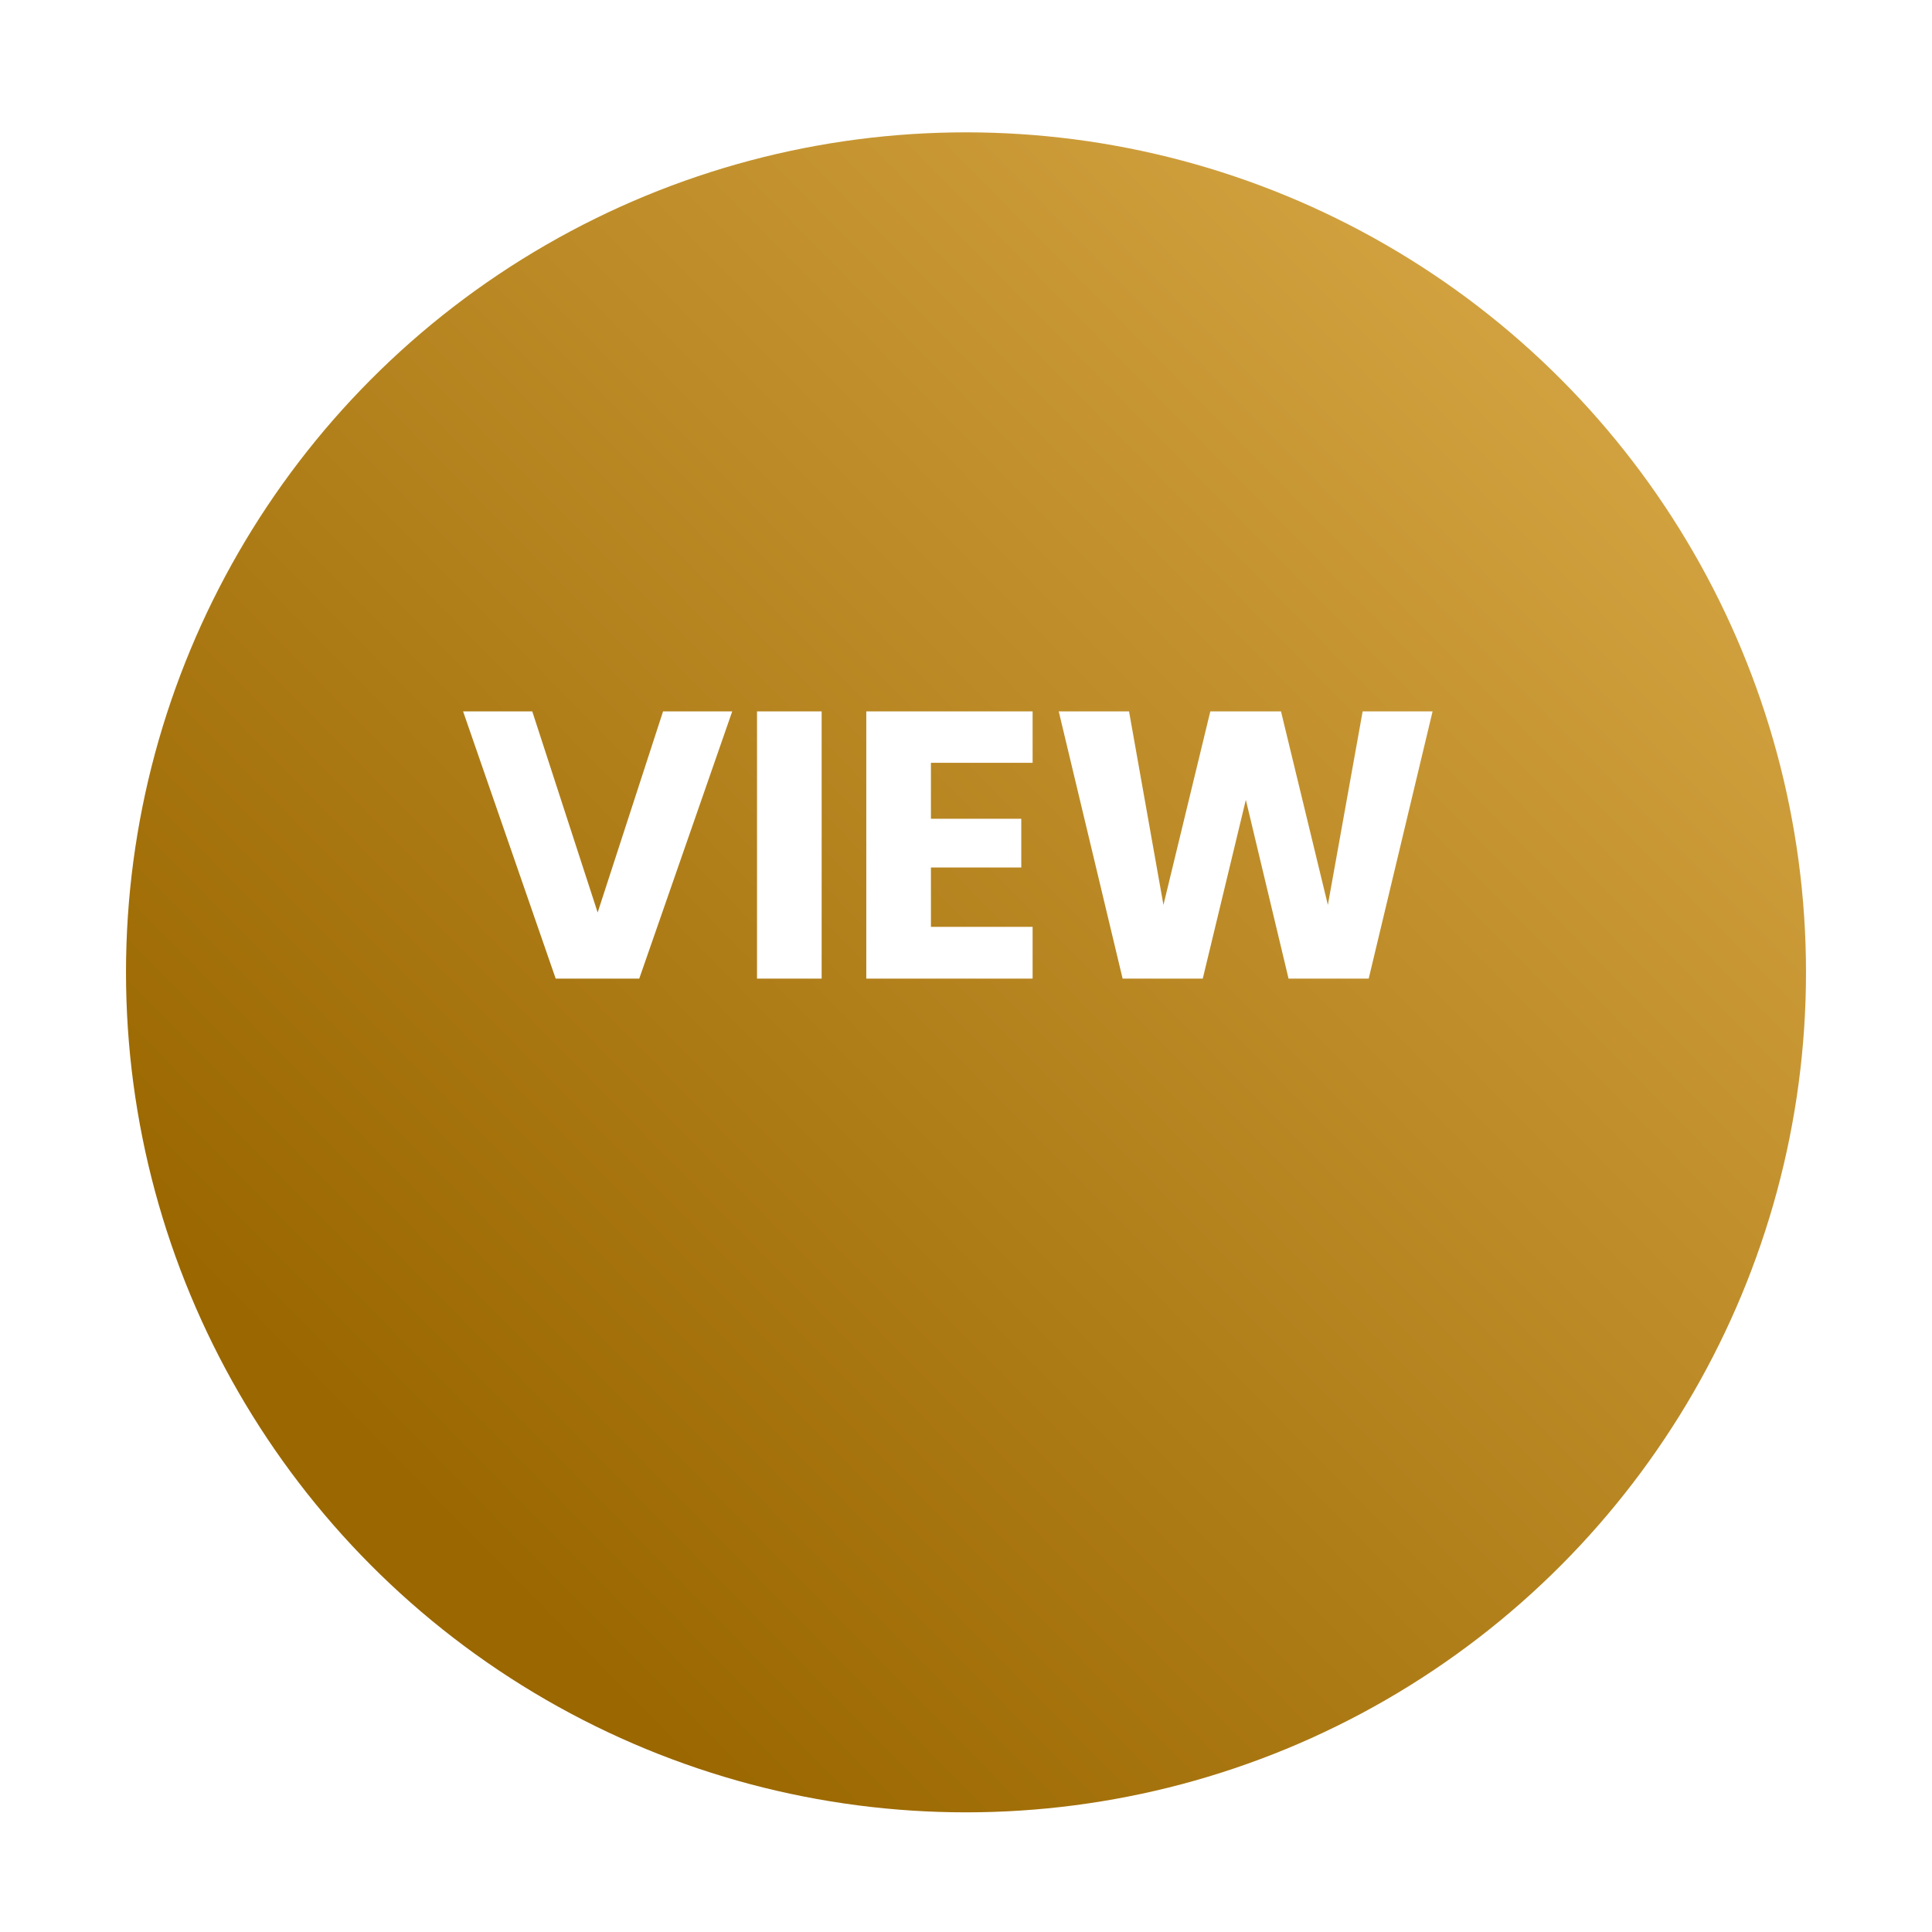 <svg width="46" height="46" viewBox="0 0 46 46" fill="none" xmlns="http://www.w3.org/2000/svg">
<g filter="url(#filter0_d_196_711)">
<circle cx="23" cy="20.376" r="20" fill="url(#paint0_linear_196_711)"/>
</g>
<path d="M12.673 16.938L14.23 21.726L15.787 16.938H17.434L15.22 23.301H13.231L11.026 16.938H12.673ZM19.563 16.938V23.301H18.024V16.938H19.563ZM22.165 18.162V19.494H24.316V20.655H22.165V22.068H24.586V23.301H20.626V16.938H24.586V18.162H22.165ZM34.109 16.938L32.588 23.301H30.68L29.663 19.044L28.637 23.301H26.729L25.208 16.938H26.882L27.701 21.546L28.817 16.938H30.5L31.616 21.546L32.444 16.938H34.109Z" fill="white"/>
<defs>
<filter id="filter0_d_196_711" x="0.225" y="0.376" width="45.549" height="45.549" filterUnits="userSpaceOnUse" color-interpolation-filters="sRGB">
<feFlood flood-opacity="0" result="BackgroundImageFix"/>
<feColorMatrix in="SourceAlpha" type="matrix" values="0 0 0 0 0 0 0 0 0 0 0 0 0 0 0 0 0 0 127 0" result="hardAlpha"/>
<feOffset dy="2.775"/>
<feGaussianBlur stdDeviation="1.387"/>
<feComposite in2="hardAlpha" operator="out"/>
<feColorMatrix type="matrix" values="0 0 0 0 0 0 0 0 0 0 0 0 0 0 0 0 0 0 0.25 0"/>
<feBlend mode="normal" in2="BackgroundImageFix" result="effect1_dropShadow_196_711"/>
<feBlend mode="normal" in="SourceGraphic" in2="effect1_dropShadow_196_711" result="shape"/>
</filter>
<linearGradient id="paint0_linear_196_711" x1="39.716" y1="7.391" x2="11.857" y2="34.877" gradientUnits="userSpaceOnUse">
<stop offset="0" stop-color="#D3A341"/>
<stop offset="1" stop-color="#9A6700"/>
</linearGradient>
</defs>
</svg>

